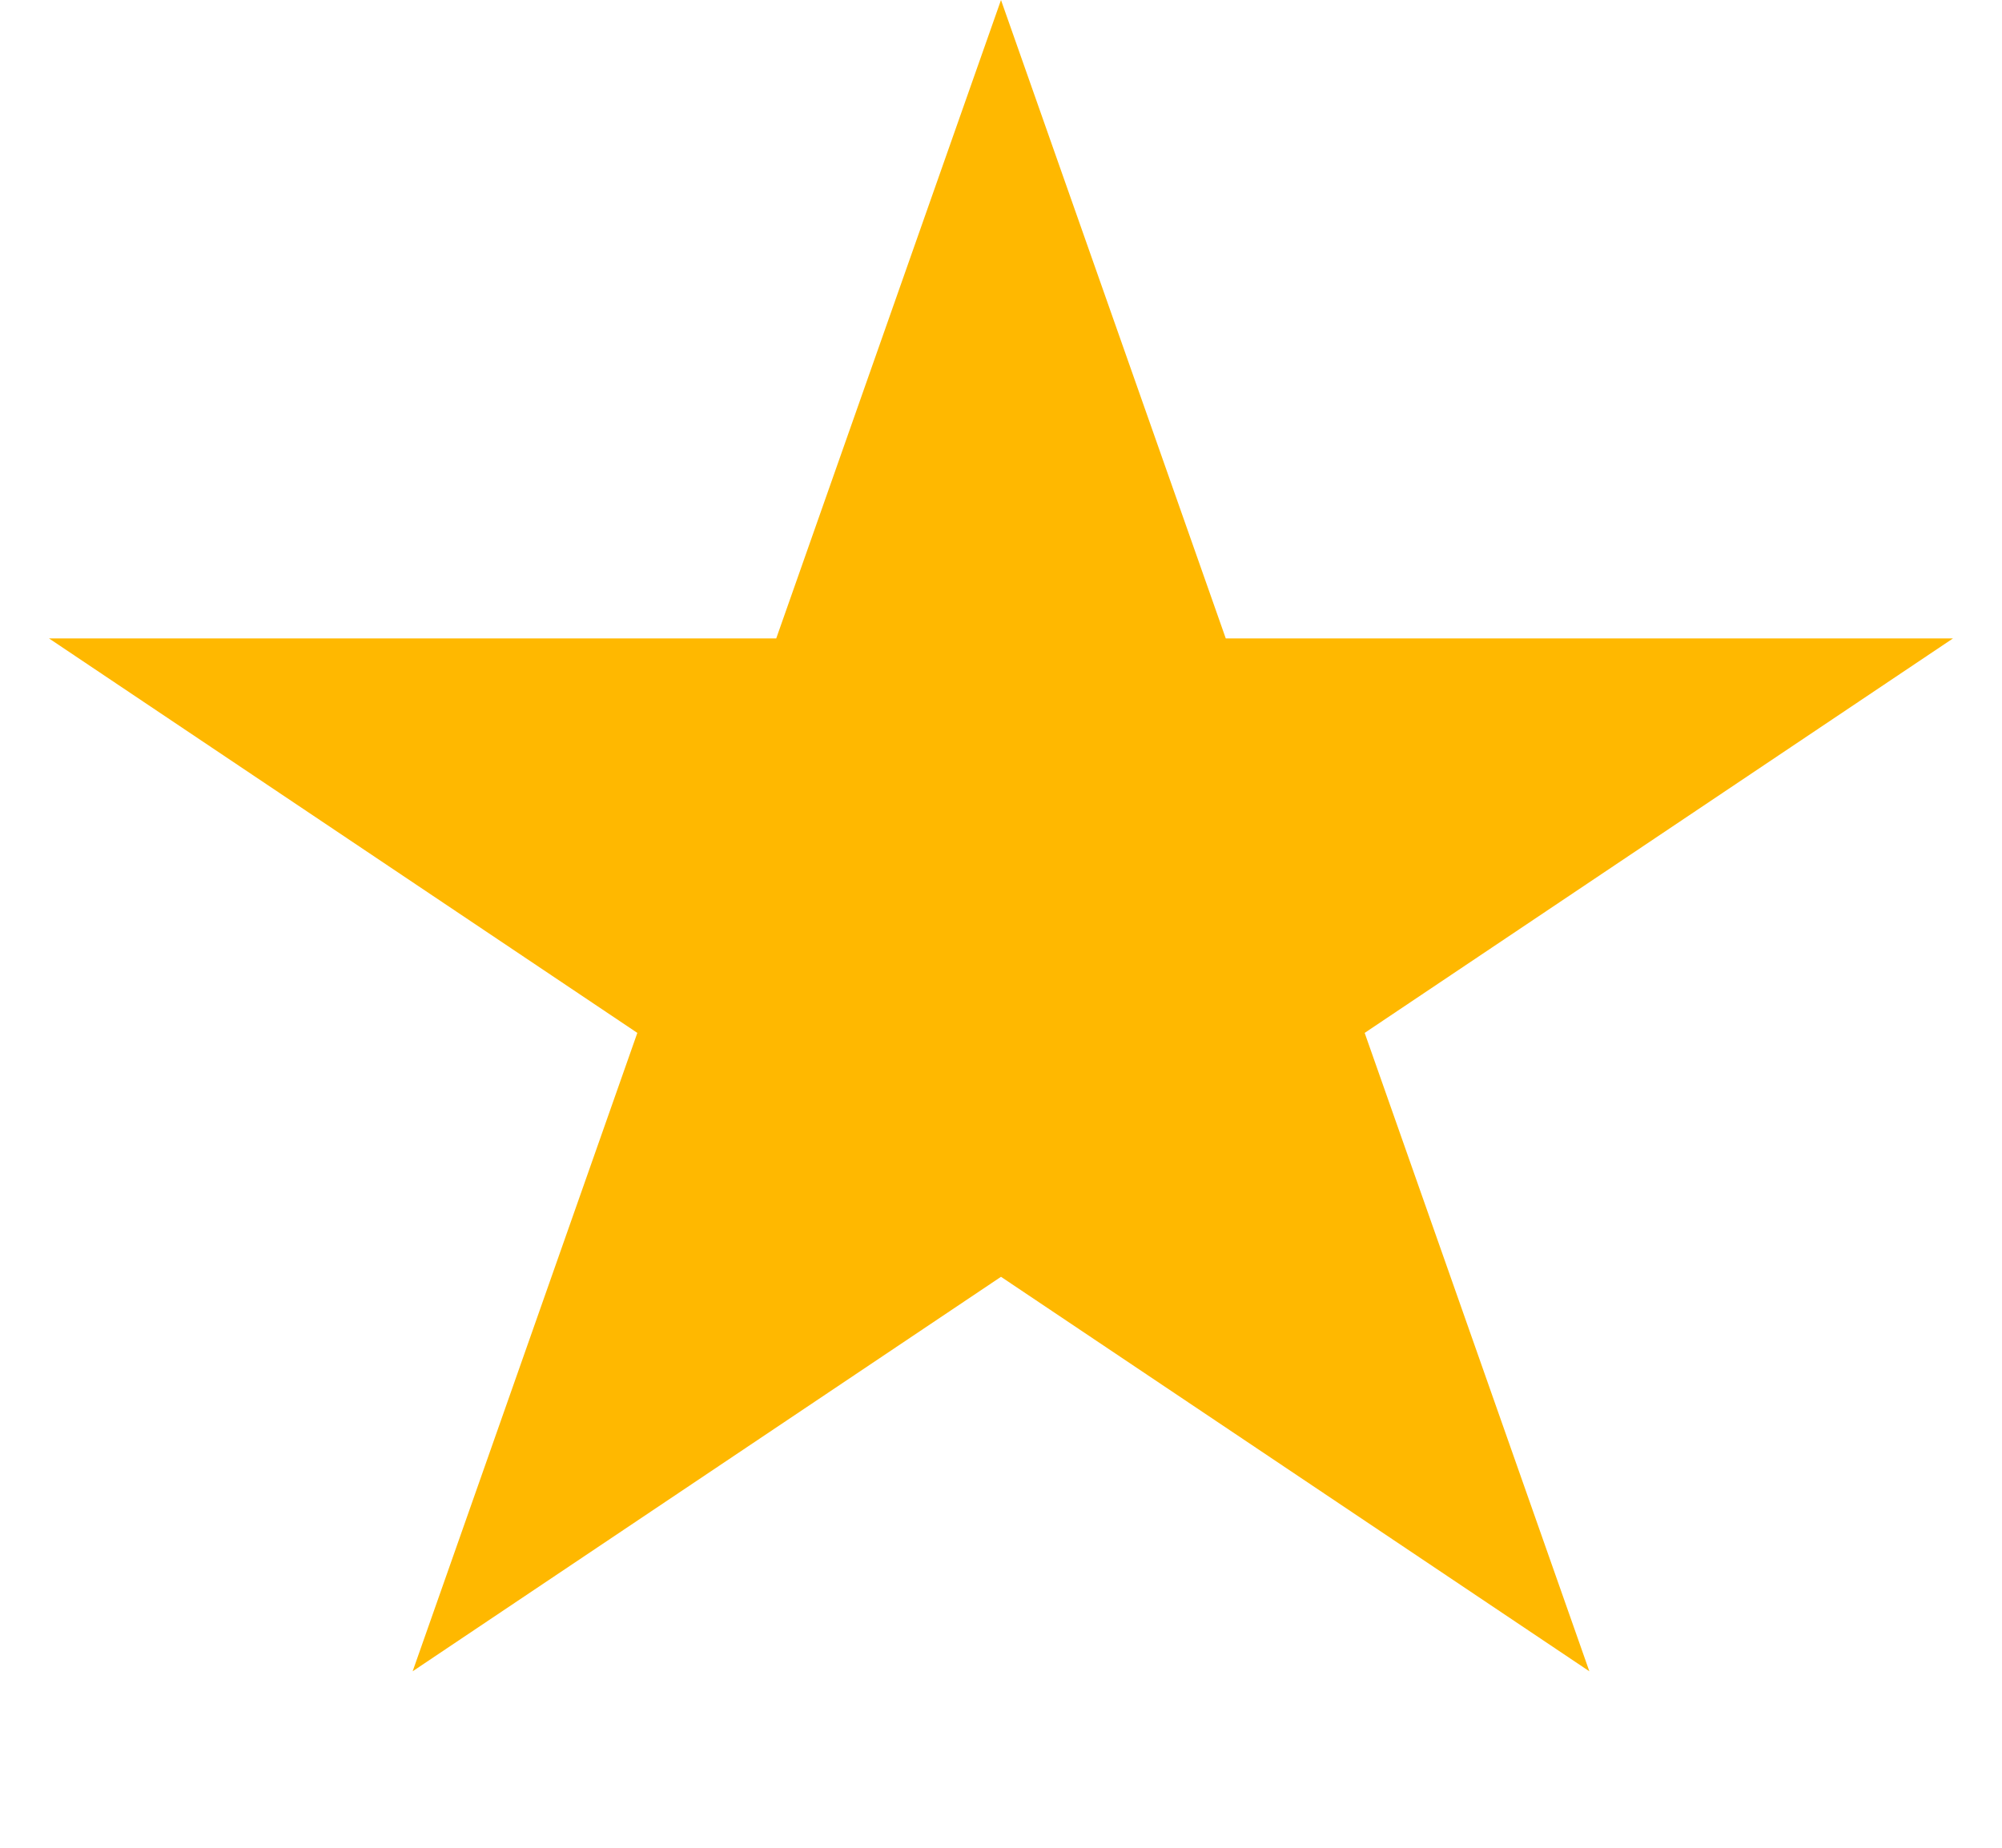 <svg width="26" height="24" viewBox="0 0 26 24" fill="none" xmlns="http://www.w3.org/2000/svg">
<path d="M13 0L15.919 8.292H25.364L17.723 13.416L20.641 21.708L13 16.584L5.359 21.708L8.277 13.416L0.636 8.292H10.081L13 0Z" fill="#FFB800"/>
</svg>
